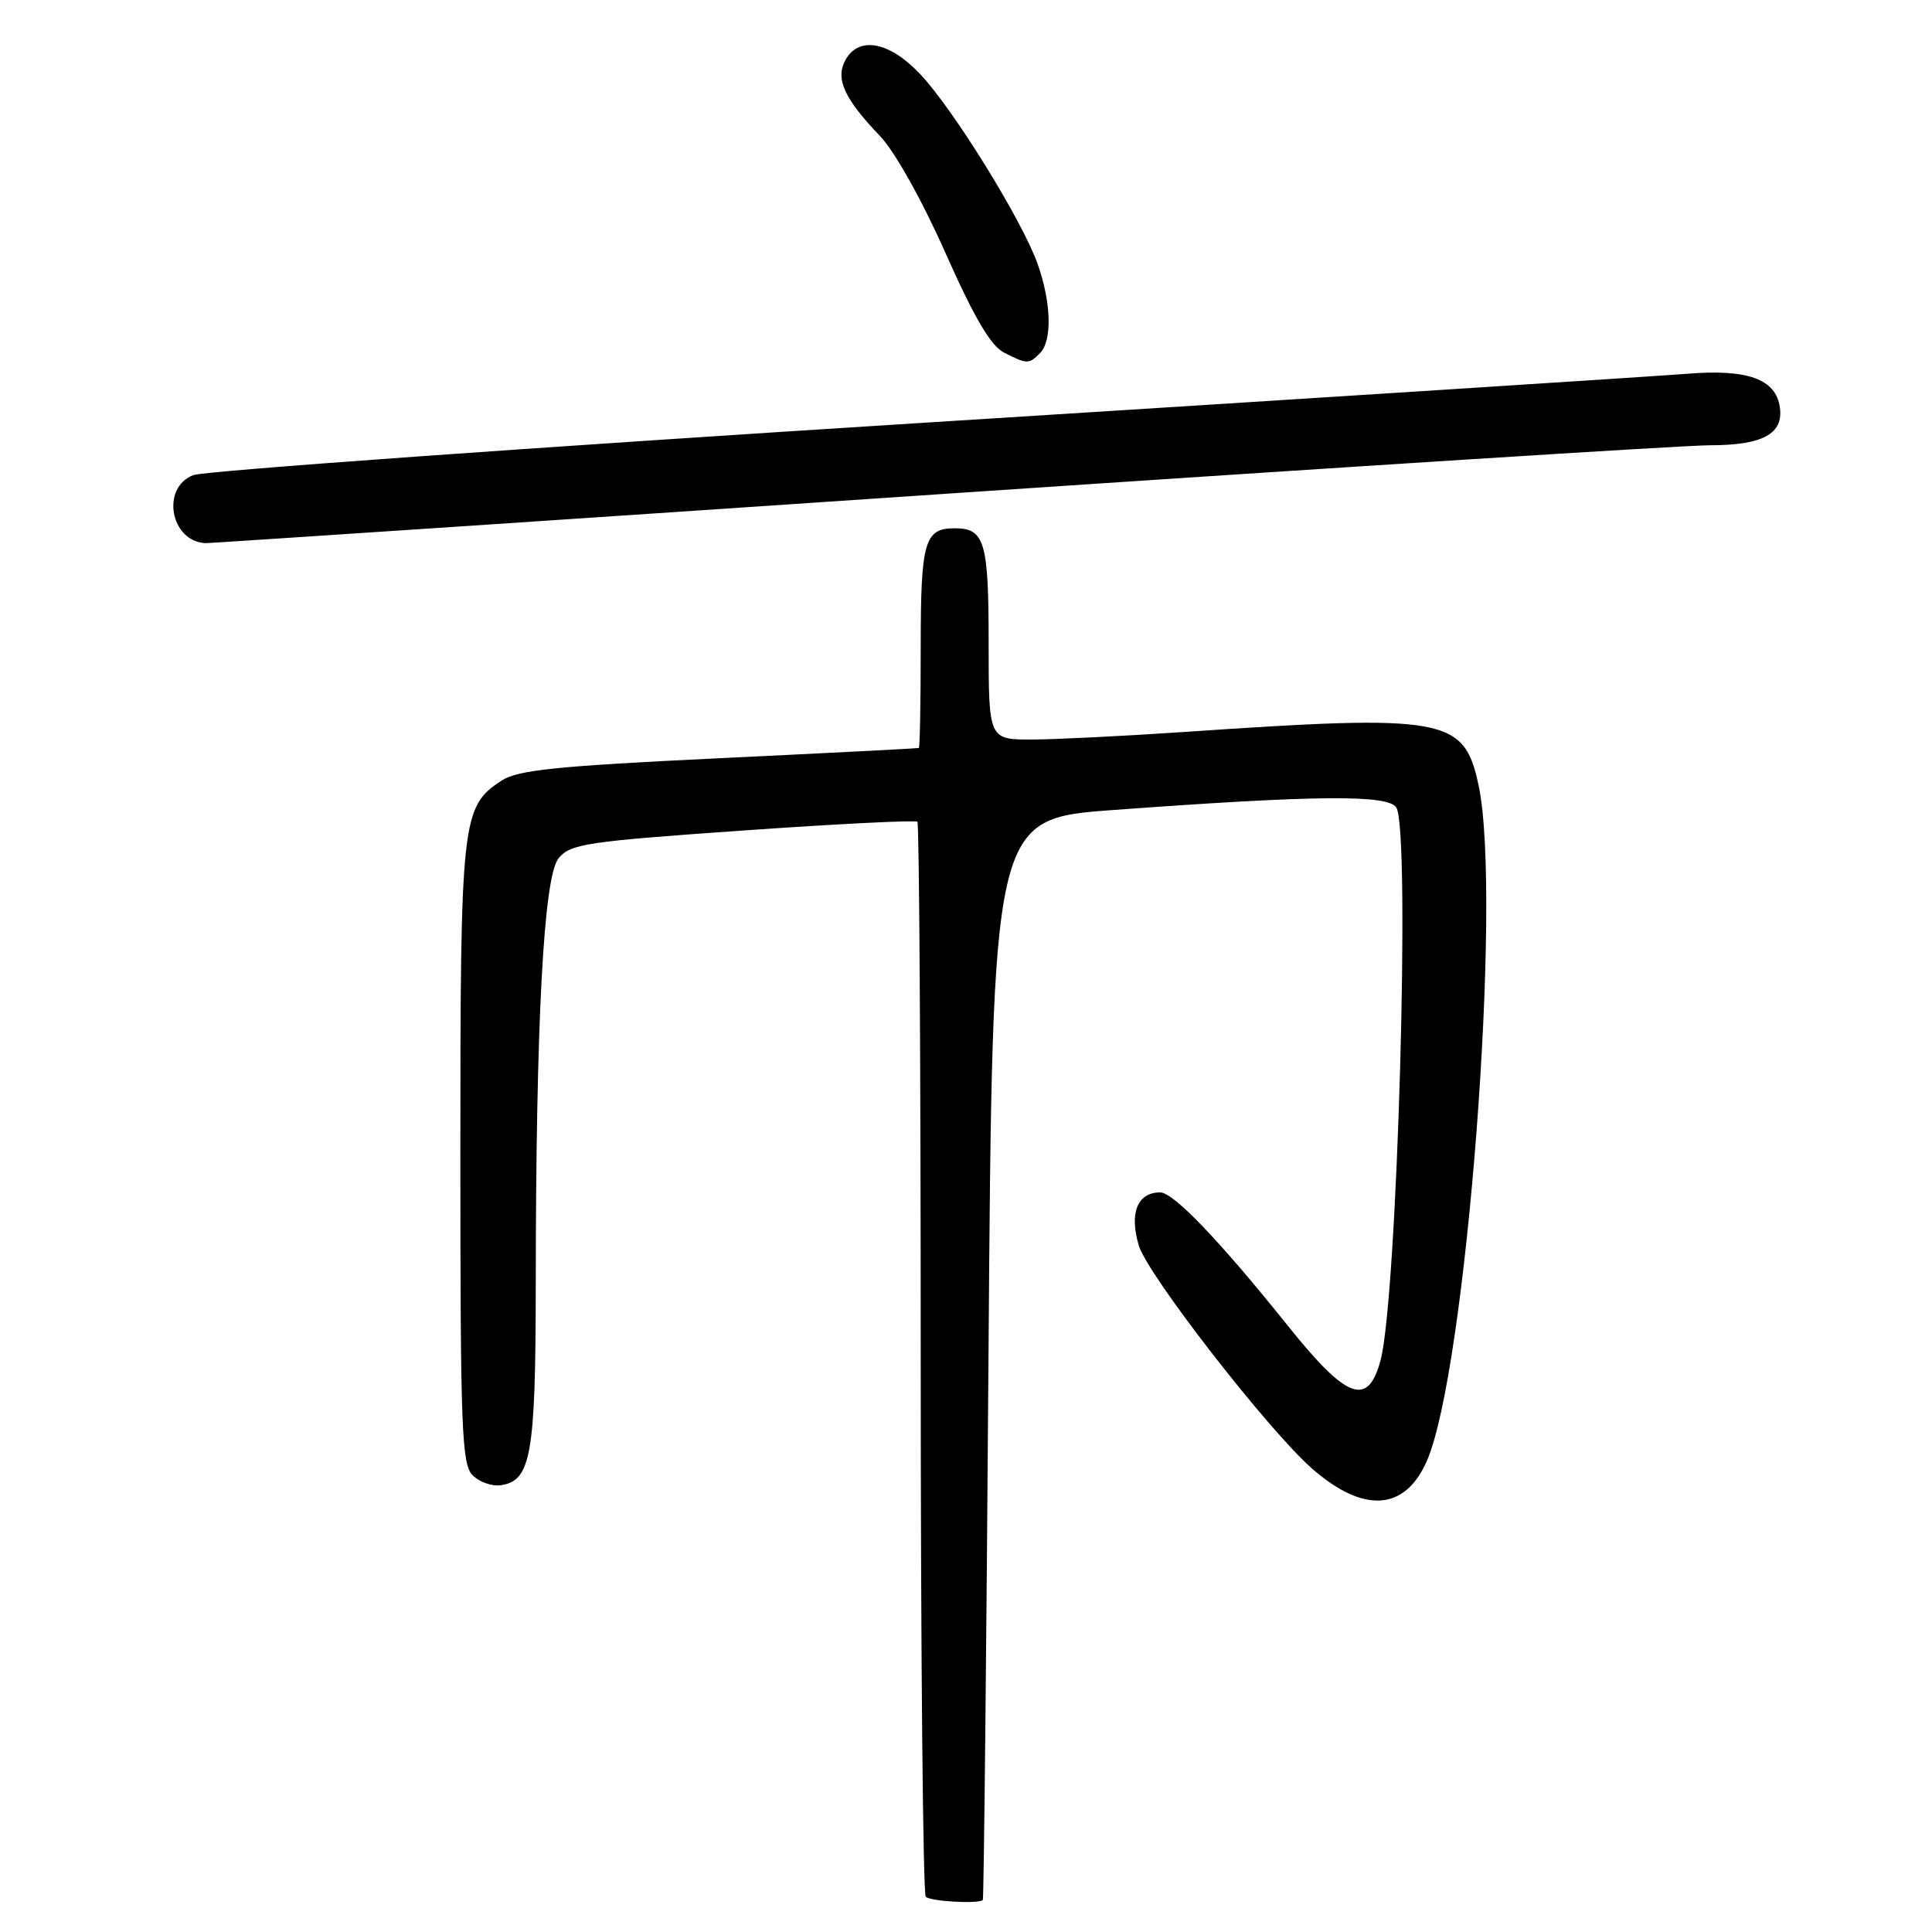 <?xml version="1.0" encoding="UTF-8" standalone="no"?>
<!DOCTYPE svg PUBLIC "-//W3C//DTD SVG 1.1//EN" "http://www.w3.org/Graphics/SVG/1.1/DTD/svg11.dtd" >
<svg xmlns="http://www.w3.org/2000/svg" xmlns:xlink="http://www.w3.org/1999/xlink" version="1.1" viewBox="0 0 256 256">
 <g >
 <path fill="currentColor"
d=" M 130.23 251.75 C 130.36 251.61 130.70 219.32 130.98 180.00 C 131.50 108.50 131.50 108.50 147.50 107.33 C 174.45 105.35 183.92 105.27 185.02 107.00 C 186.92 110.01 185.15 171.96 182.93 180.25 C 181.26 186.47 178.48 185.44 170.71 175.75 C 161.62 164.40 155.50 158.00 153.73 158.00 C 150.71 158.00 149.61 160.74 150.90 165.05 C 152.05 168.91 168.07 189.53 173.85 194.59 C 180.67 200.56 186.13 200.22 189.04 193.64 C 194.29 181.77 199.11 118.93 195.91 104.01 C 193.99 95.05 191.57 94.62 156.75 97.00 C 148.91 97.53 139.91 97.98 136.75 97.99 C 131.00 98.00 131.00 98.00 131.00 85.20 C 131.00 71.76 130.48 70.00 126.50 70.00 C 122.50 70.00 122.00 71.74 122.00 85.70 C 122.00 93.01 121.89 99.05 121.75 99.11 C 121.61 99.17 109.70 99.78 95.28 100.47 C 73.68 101.51 68.60 102.03 66.45 103.44 C 61.17 106.90 61.00 108.48 61.00 152.90 C 61.00 189.37 61.18 194.04 62.62 195.48 C 63.52 196.38 65.19 196.97 66.35 196.80 C 70.37 196.22 70.97 192.80 70.99 170.41 C 71.01 135.31 72.03 116.18 74.01 113.73 C 75.57 111.82 77.63 111.51 98.42 110.05 C 110.90 109.17 121.32 108.65 121.56 108.89 C 121.80 109.14 122.00 141.13 122.00 180.00 C 122.00 218.87 122.30 250.97 122.67 251.33 C 123.29 251.95 129.71 252.31 130.23 251.75 Z  M 124.25 65.50 C 177.19 61.93 223.23 59.00 226.56 59.00 C 233.57 59.00 236.35 57.49 235.84 53.97 C 235.31 50.22 231.57 48.87 223.50 49.53 C 219.65 49.84 174.15 52.76 122.38 56.02 C 70.62 59.28 27.08 62.40 25.63 62.95 C 21.28 64.60 22.57 71.78 27.25 71.97 C 27.66 71.99 71.31 69.08 124.25 65.50 Z  M 137.80 46.80 C 139.44 45.16 139.31 40.12 137.50 35.00 C 135.46 29.23 126.32 14.45 121.90 9.79 C 117.81 5.47 113.75 4.74 112.00 8.00 C 110.68 10.47 111.87 13.07 116.60 18.02 C 118.57 20.08 122.17 26.52 125.28 33.52 C 129.10 42.12 131.29 45.84 133.05 46.73 C 136.10 48.27 136.32 48.28 137.80 46.80 Z "/>
</g>
</svg>